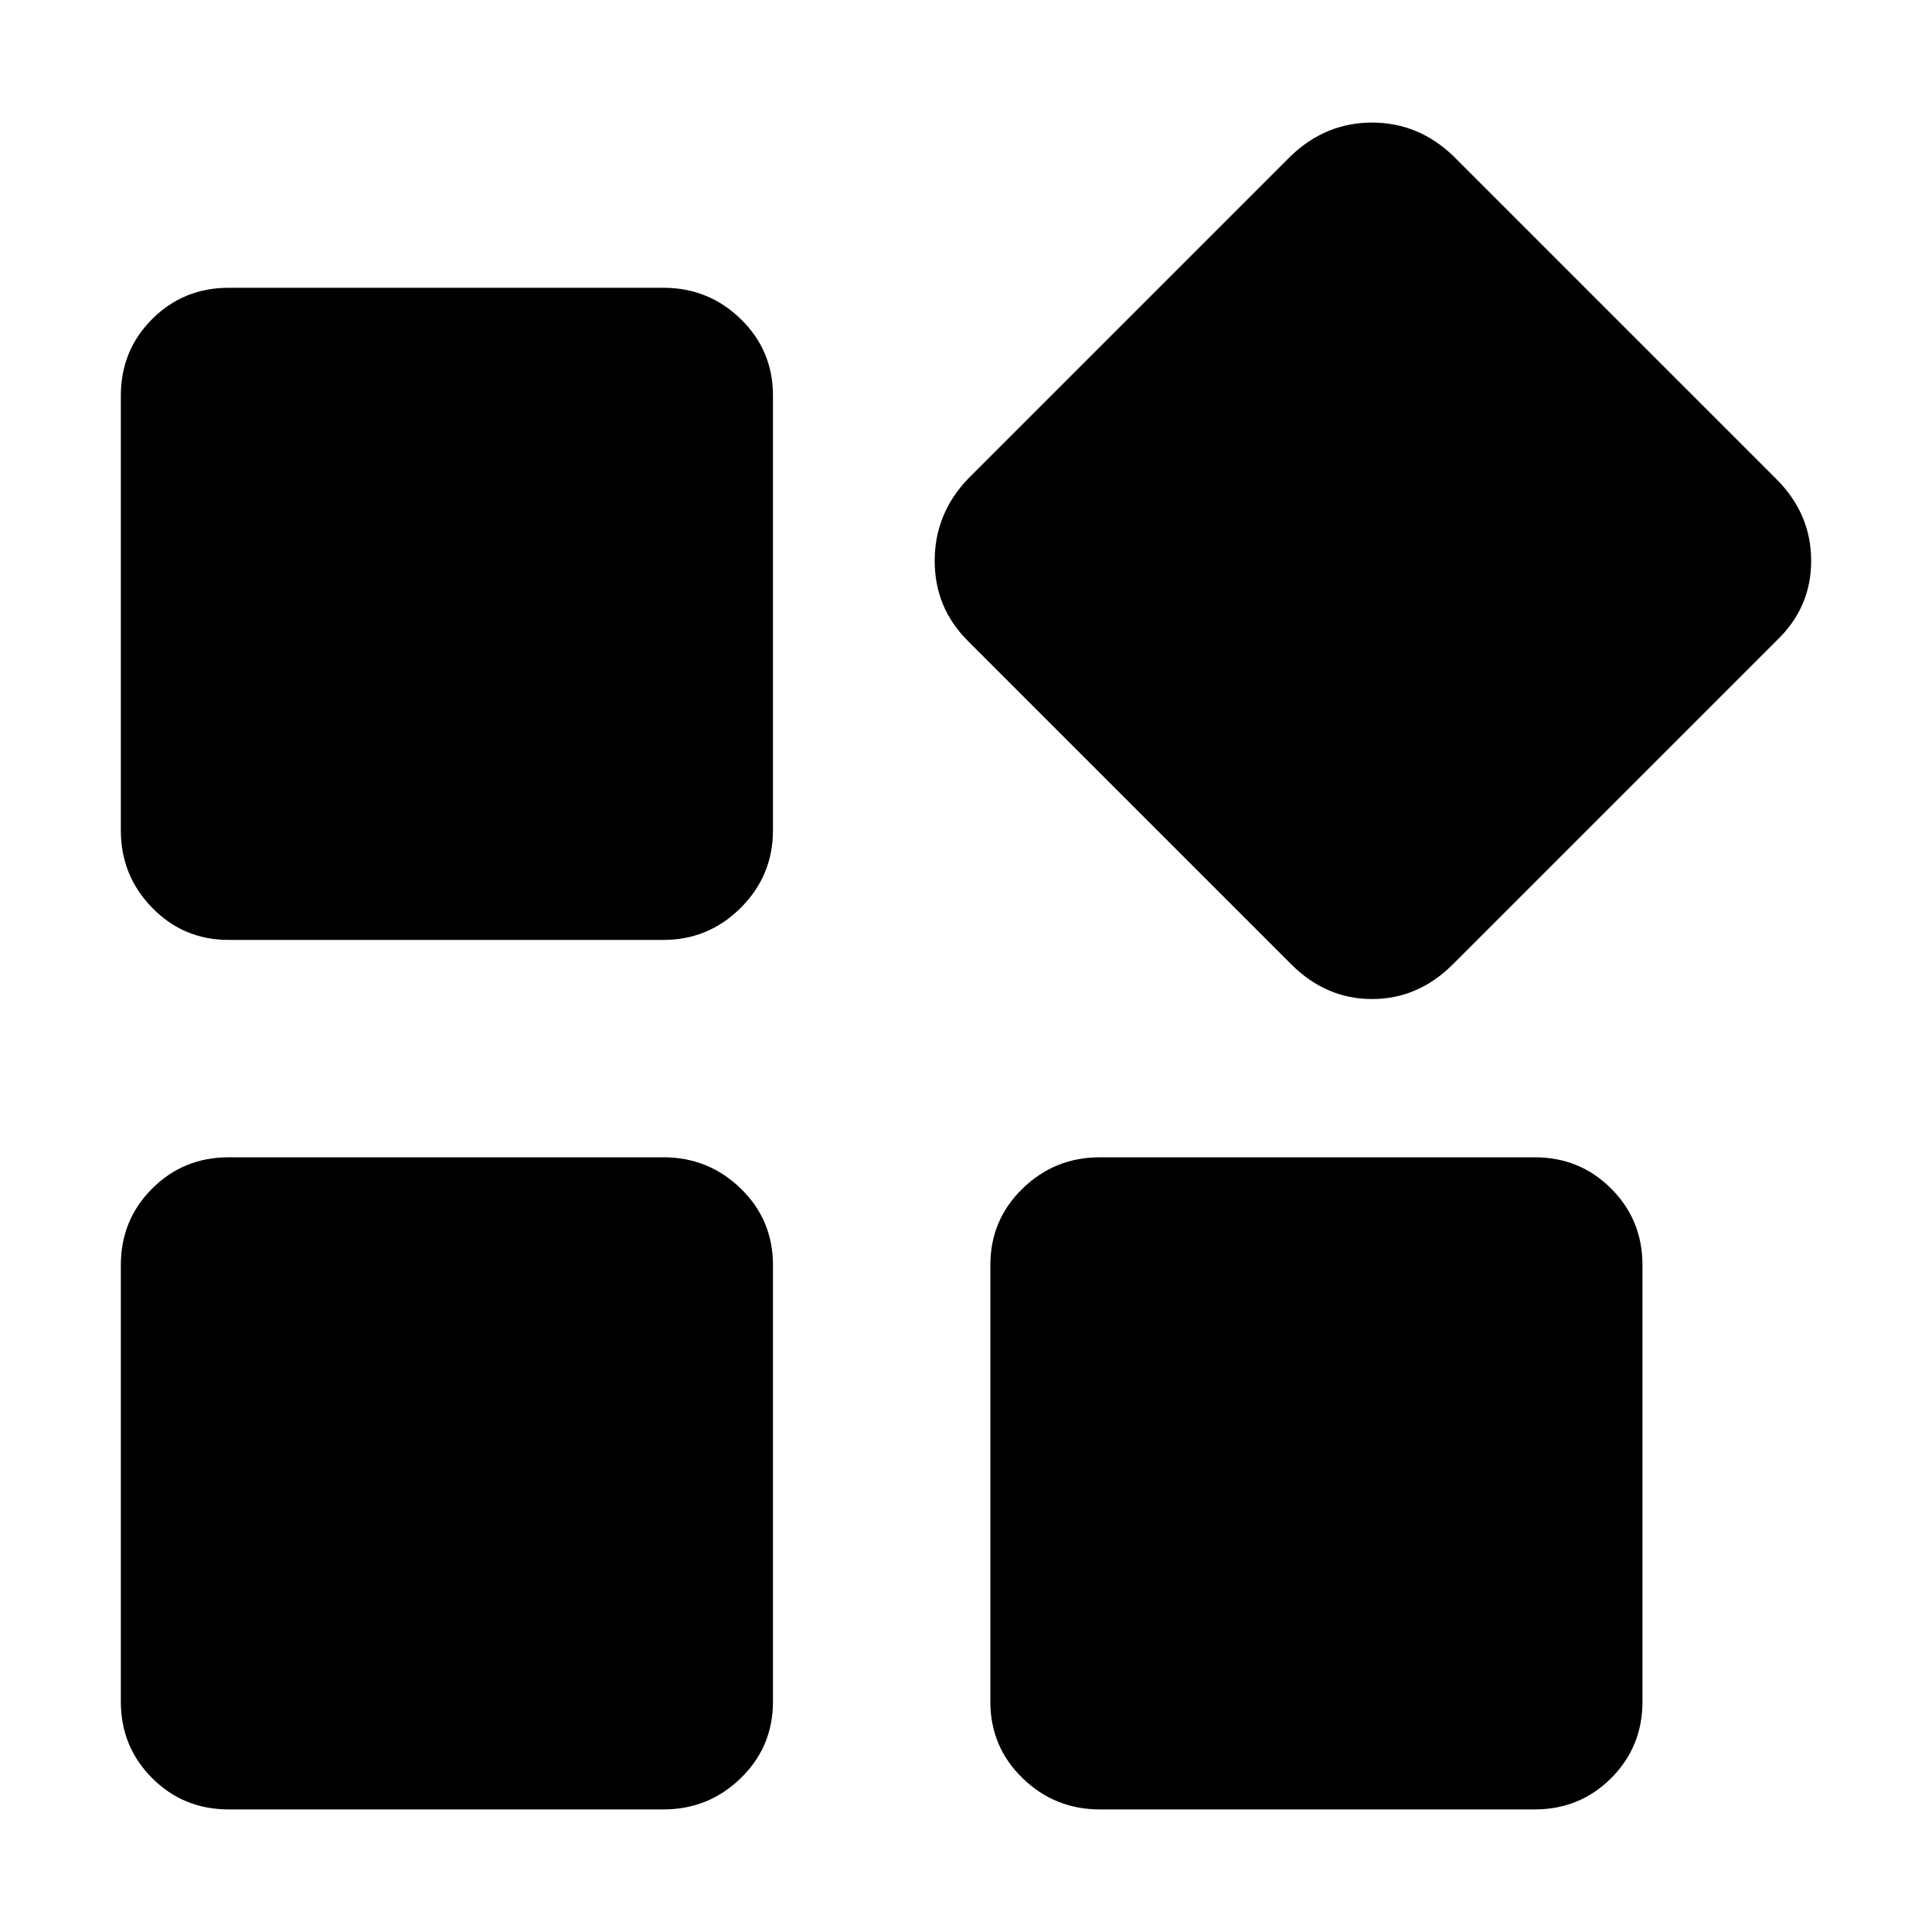 <?xml version="1.0" standalone="no"?><!DOCTYPE svg PUBLIC "-//W3C//DTD SVG 1.1//EN" "http://www.w3.org/Graphics/SVG/1.1/DTD/svg11.dtd"><svg t="1497929189565" class="icon" style="" viewBox="0 0 1024 1024" version="1.1" xmlns="http://www.w3.org/2000/svg" p-id="1046" xmlns:xlink="http://www.w3.org/1999/xlink" width="200" height="200"><defs><style type="text/css"></style></defs><path d="M351.623 152.53c15.976 0 29.647 5.535 41.015 16.594 11.368 11.06 17.053 24.581 17.053 40.552l0 230.43c0 15.976-5.684 29.651-17.053 41.02-11.368 11.363-25.039 17.049-41.015 17.049L121.193 498.175c-15.976 0-29.497-5.684-40.558-17.049-11.059-11.369-16.589-25.043-16.589-41.02L64.047 209.676c0-15.972 5.53-29.492 16.589-40.552 11.06-11.059 24.581-16.594 40.558-16.594L351.623 152.53 351.623 152.53zM351.623 613.387c15.976 0 29.647 5.53 41.015 16.595 11.368 11.059 17.053 24.575 17.053 40.551l0 231.351c0 15.976-5.684 29.497-17.053 40.558-11.368 11.059-25.039 16.589-41.015 16.589L121.193 959.031c-15.976 0-29.497-5.531-40.558-16.589-11.059-11.06-16.589-24.581-16.589-40.558L64.047 670.534c0-15.976 5.53-29.492 16.589-40.551 11.06-11.064 24.581-16.595 40.558-16.595L351.623 613.387 351.623 613.387zM813.402 613.387c15.976 0 29.492 5.53 40.552 16.595 11.065 11.059 16.594 24.575 16.594 40.551l0 231.351c0 15.976-5.529 29.497-16.594 40.558-11.06 11.059-24.576 16.589-40.552 16.589L582.973 959.031c-15.977 0-29.652-5.531-41.015-16.589-11.369-11.06-17.053-24.581-17.053-40.558L524.905 670.534c0-15.976 5.683-29.492 17.053-40.551 11.363-11.064 25.038-16.595 41.015-16.595L813.402 613.387 813.402 613.387zM941.52 253.919c12.29 12.29 18.432 26.733 18.432 43.322 0 16.589-6.143 30.722-18.432 42.4L770.081 511.08c-12.29 12.285-26.578 18.432-42.858 18.432-16.286 0-30.574-6.147-42.858-18.432L512.924 339.641c-11.678-11.678-17.516-25.811-17.516-42.4 0-16.59 5.838-31.032 17.516-43.322L684.363 82.48c12.285-11.673 26.573-17.51 42.858-17.51 16.281 0 30.568 5.838 42.858 17.51L941.52 253.919zM941.52 253.919" p-id="1047"></path></svg>